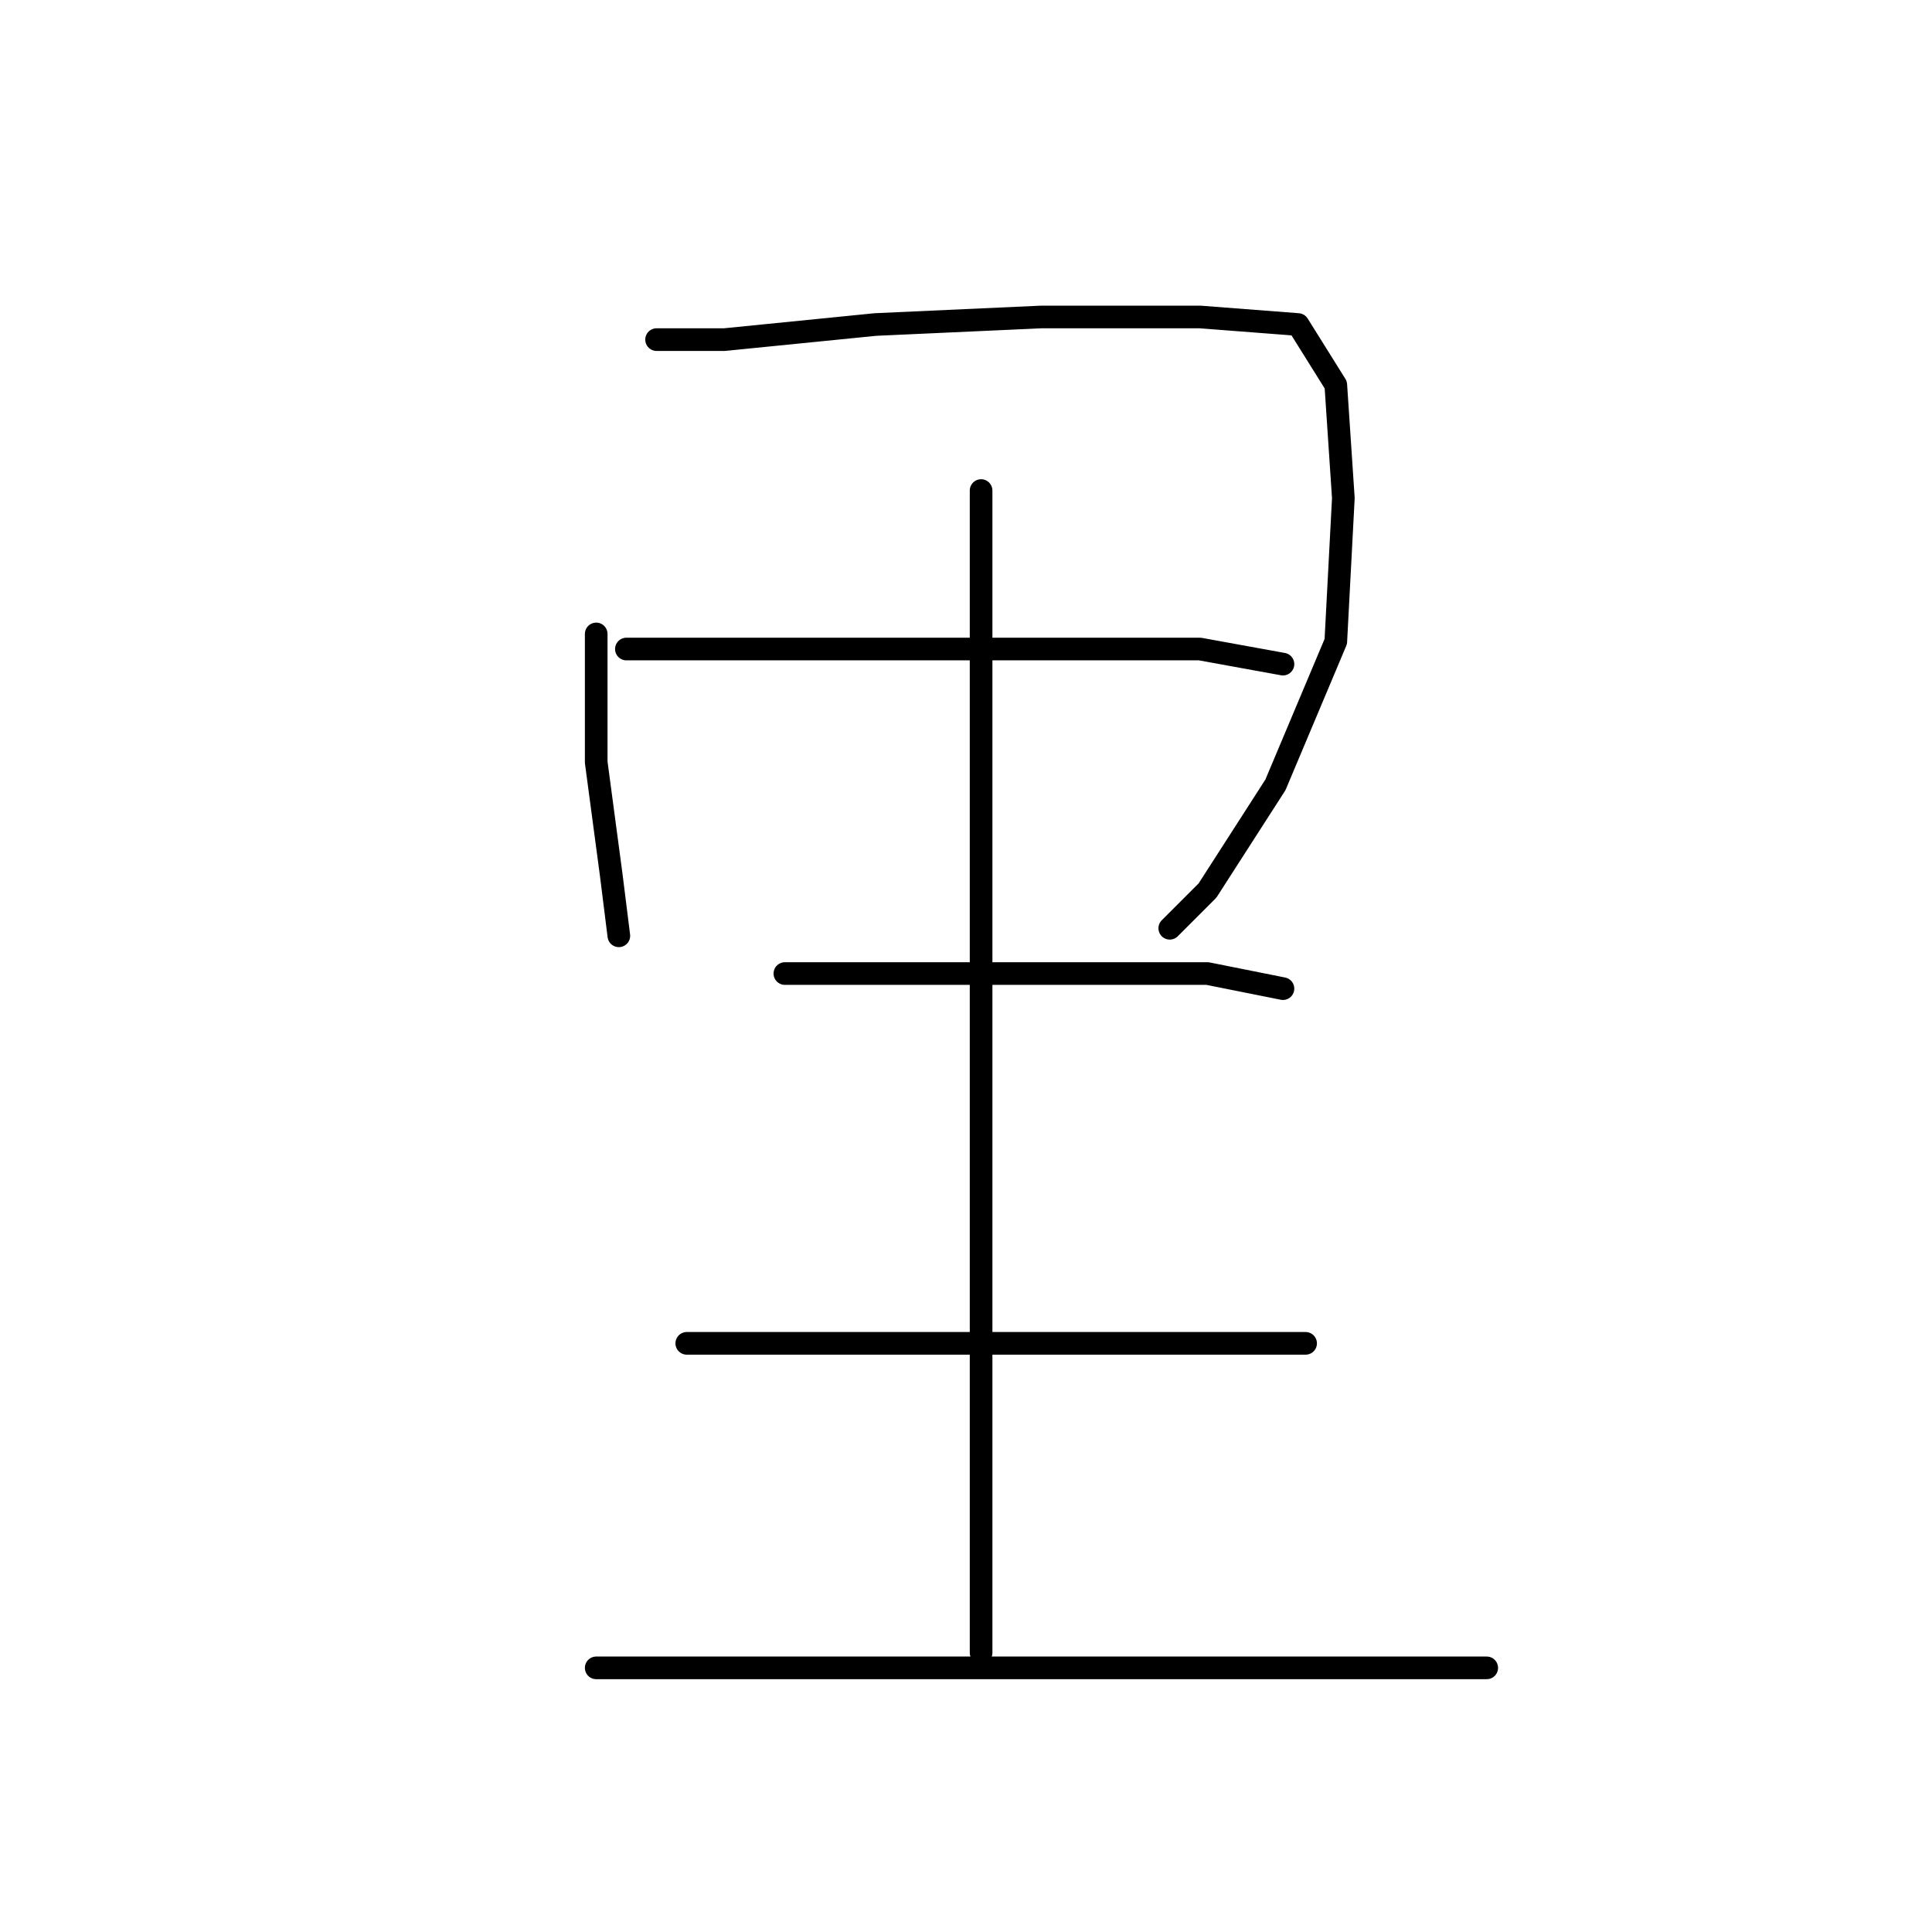 <?xml version="1.0" standalone="no"?>
    <svg width="256" height="256" xmlns="http://www.w3.org/2000/svg" version="1.1">
    <polyline stroke="black" stroke-width="3" stroke-linecap="round" fill="transparent" stroke-linejoin="round" points="79 84 79 101 81 116 82 124 82 124 " />
        <polyline stroke="black" stroke-width="3" stroke-linecap="round" fill="transparent" stroke-linejoin="round" points="87 45 96 45 116 43 138 42 159 42 172 43 177 51 178 66 177 85 169 104 160 118 155 123 155 123 " />
        <polyline stroke="black" stroke-width="3" stroke-linecap="round" fill="transparent" stroke-linejoin="round" points="83 86 93 86 115 86 137 86 159 86 170 88 170 88 " />
        <polyline stroke="black" stroke-width="3" stroke-linecap="round" fill="transparent" stroke-linejoin="round" points="104 129 124 129 144 129 160 129 170 131 170 131 " />
        <polyline stroke="black" stroke-width="3" stroke-linecap="round" fill="transparent" stroke-linejoin="round" points="91 178 108 178 130 178 149 178 164 178 173 178 173 178 " />
        <polyline stroke="black" stroke-width="3" stroke-linecap="round" fill="transparent" stroke-linejoin="round" points="130 65 130 91 130 126 130 167 130 196 130 219 130 219 " />
        <polyline stroke="black" stroke-width="3" stroke-linecap="round" fill="transparent" stroke-linejoin="round" points="79 221 89 221 110 221 137 221 164 221 187 221 197 221 197 221 " />
        </svg>
